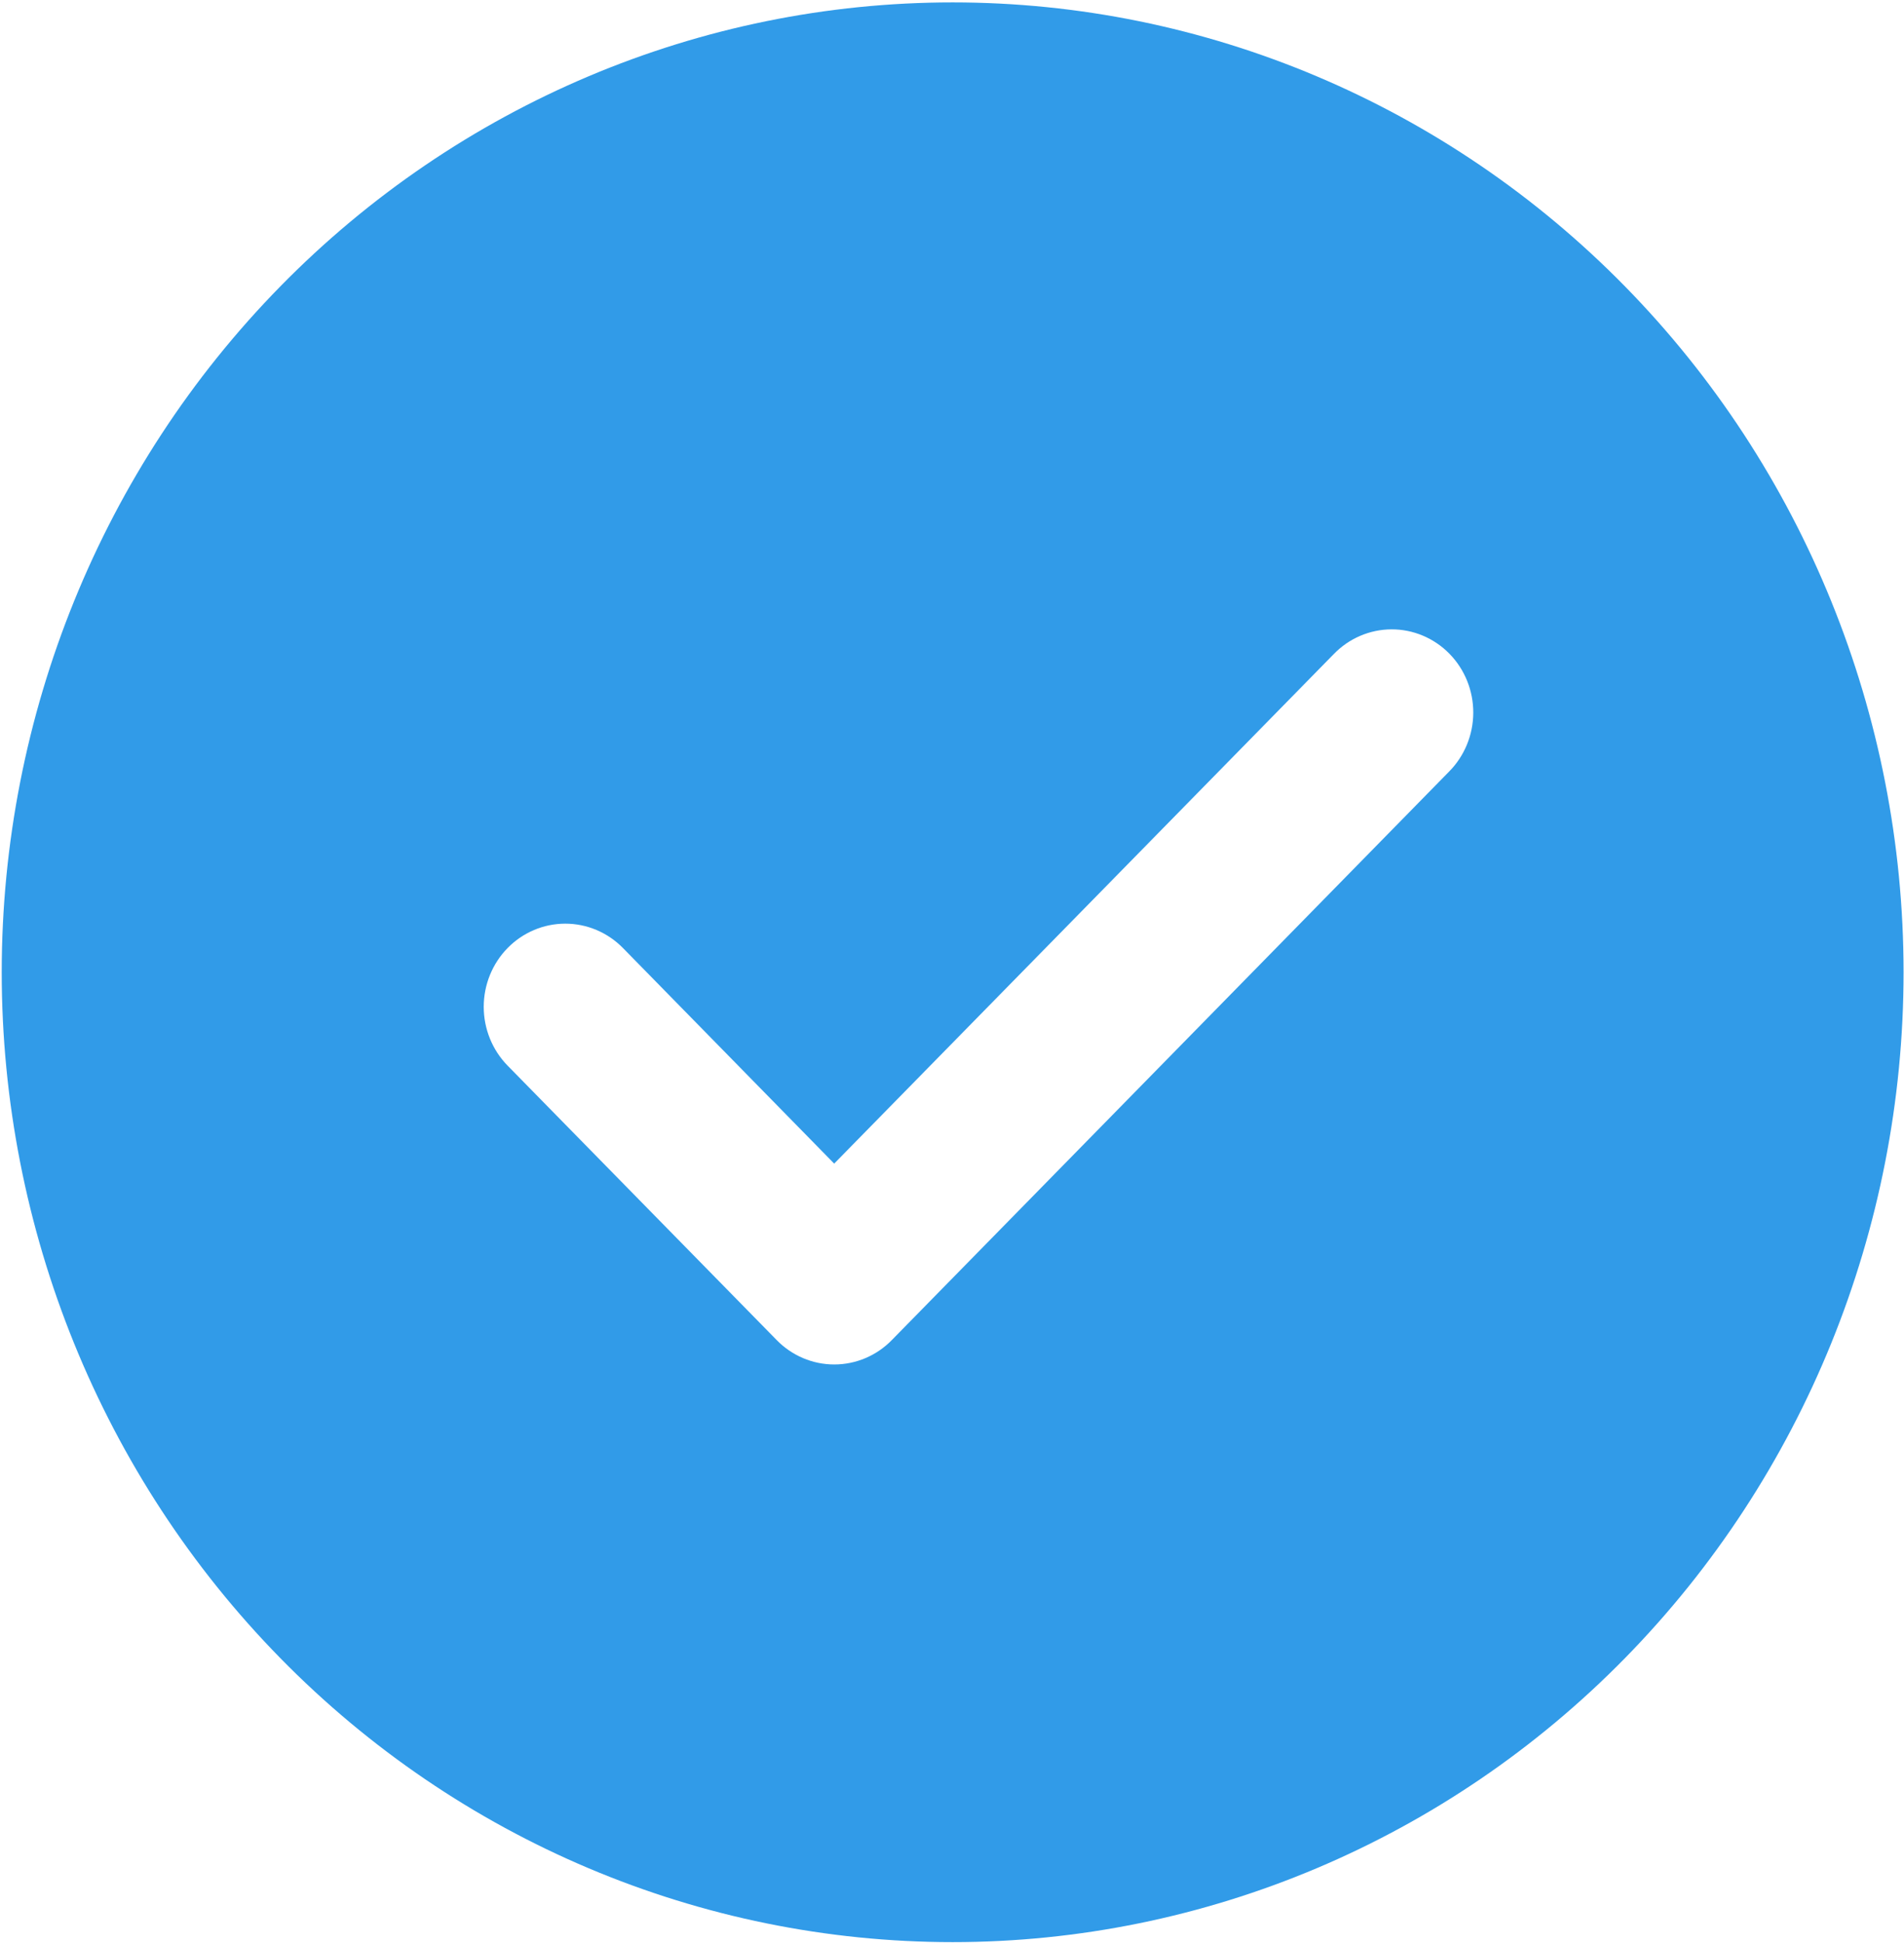 <svg width="589" height="601" viewBox="0 0 589 601" fill="none" xmlns="http://www.w3.org/2000/svg">
<path d="M294.7 0.743C372.718 0.743 447.54 32.35 502.707 88.611C557.874 144.872 588.867 221.178 588.867 300.743C588.867 380.308 557.874 456.614 502.707 512.875C447.54 569.136 372.718 600.743 294.7 600.743C216.682 600.743 141.86 569.136 86.693 512.875C31.526 456.614 0.533 380.308 0.533 300.743C0.533 221.178 31.526 144.872 86.693 88.611C141.86 32.35 216.682 0.743 294.7 0.743ZM258.055 359.929L192.708 293.243C190.365 290.854 187.584 288.959 184.523 287.666C181.463 286.373 178.182 285.707 174.869 285.707C171.556 285.707 168.275 286.373 165.215 287.666C162.154 288.959 159.373 290.854 157.03 293.243C152.299 298.068 149.641 304.612 149.641 311.436C149.641 318.259 152.299 324.804 157.03 329.629L240.237 414.486C242.573 416.887 245.352 418.793 248.414 420.093C251.476 421.394 254.759 422.063 258.076 422.063C261.393 422.063 264.677 421.394 267.738 420.093C270.8 418.793 273.579 416.887 275.915 414.486L448.213 238.729C450.587 236.349 452.475 233.514 453.77 230.387C455.064 227.26 455.738 223.902 455.754 220.508C455.769 217.113 455.125 213.749 453.86 210.61C452.594 207.471 450.732 204.618 448.379 202.216C446.027 199.815 443.232 197.912 440.155 196.617C437.078 195.323 433.781 194.662 430.452 194.674C427.124 194.686 423.831 195.37 420.763 196.686C417.694 198.002 414.912 199.925 412.577 202.343L258.055 359.929Z" fill="#319BE8"/>
</svg>
